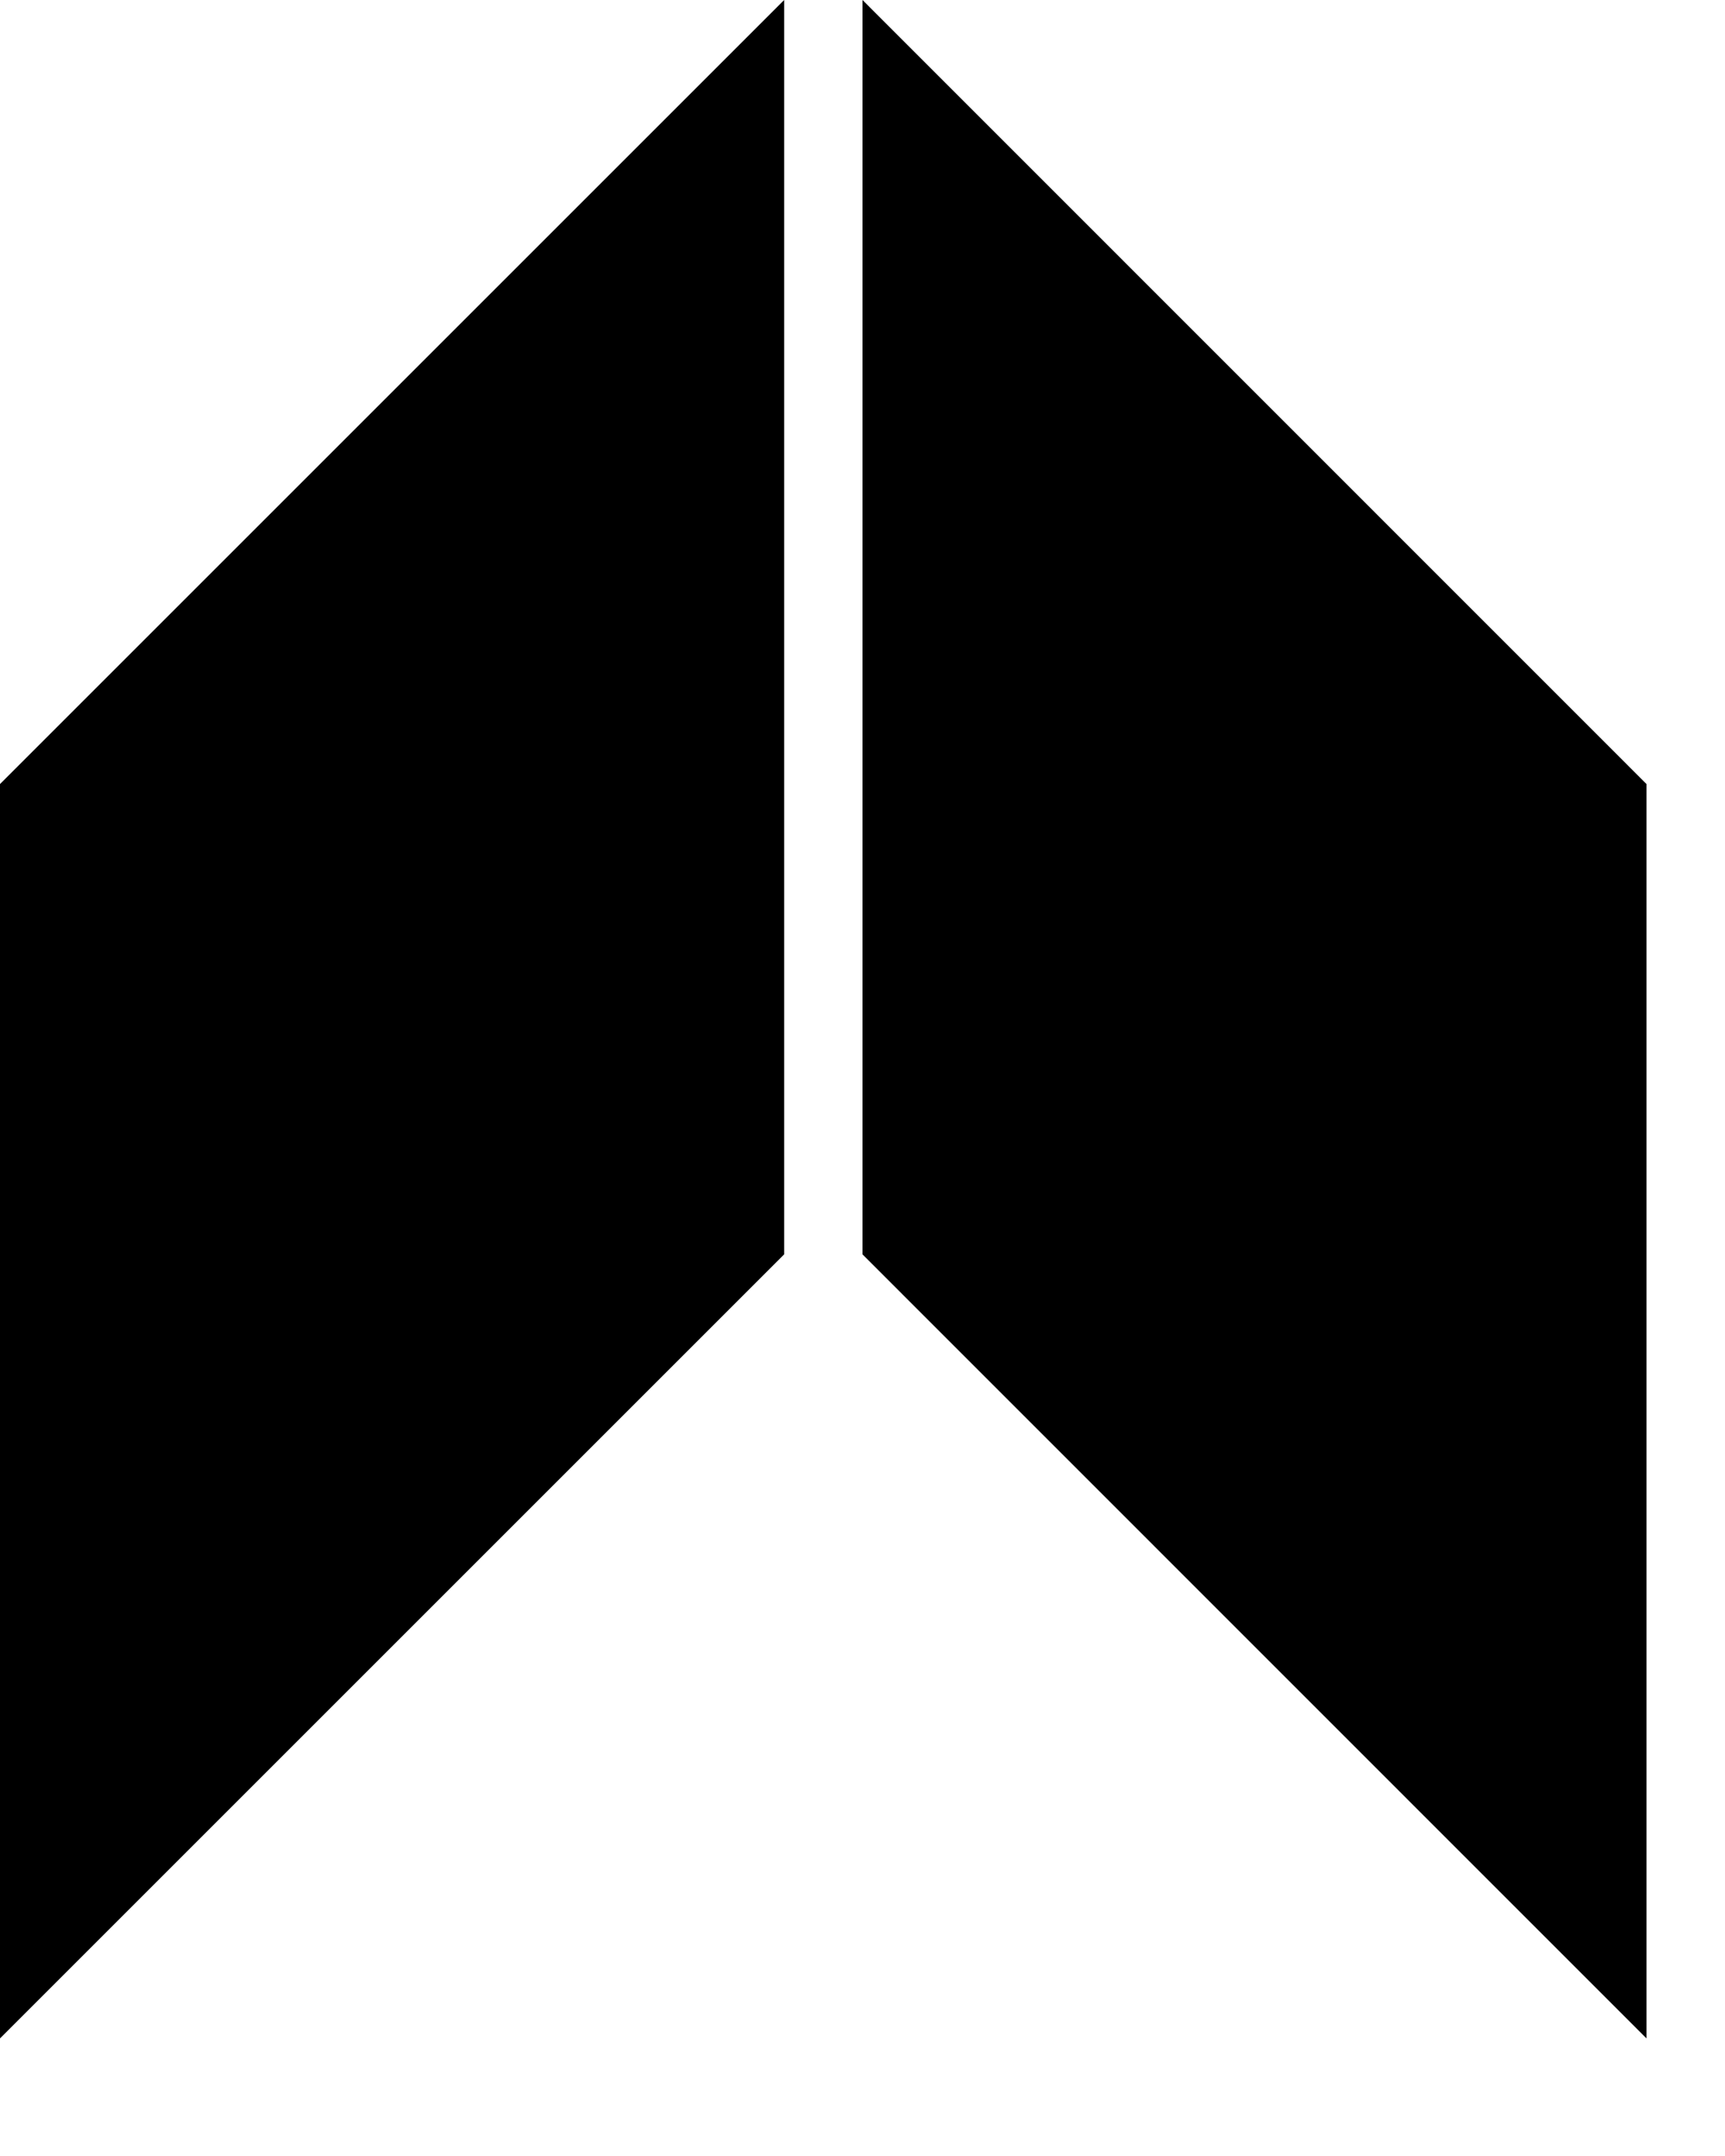 <svg width="12" height="15" viewBox="0 0 12 15" fill="none" xmlns="http://www.w3.org/2000/svg">
<path d="M0 5.455L5.455 0V8.727L0 14.182V5.455Z" fill="currentColor"/>
<path d="M11.454 5.455L6 0V8.727L11.454 14.182V5.455Z" fill="currentColor"/>
</svg>
